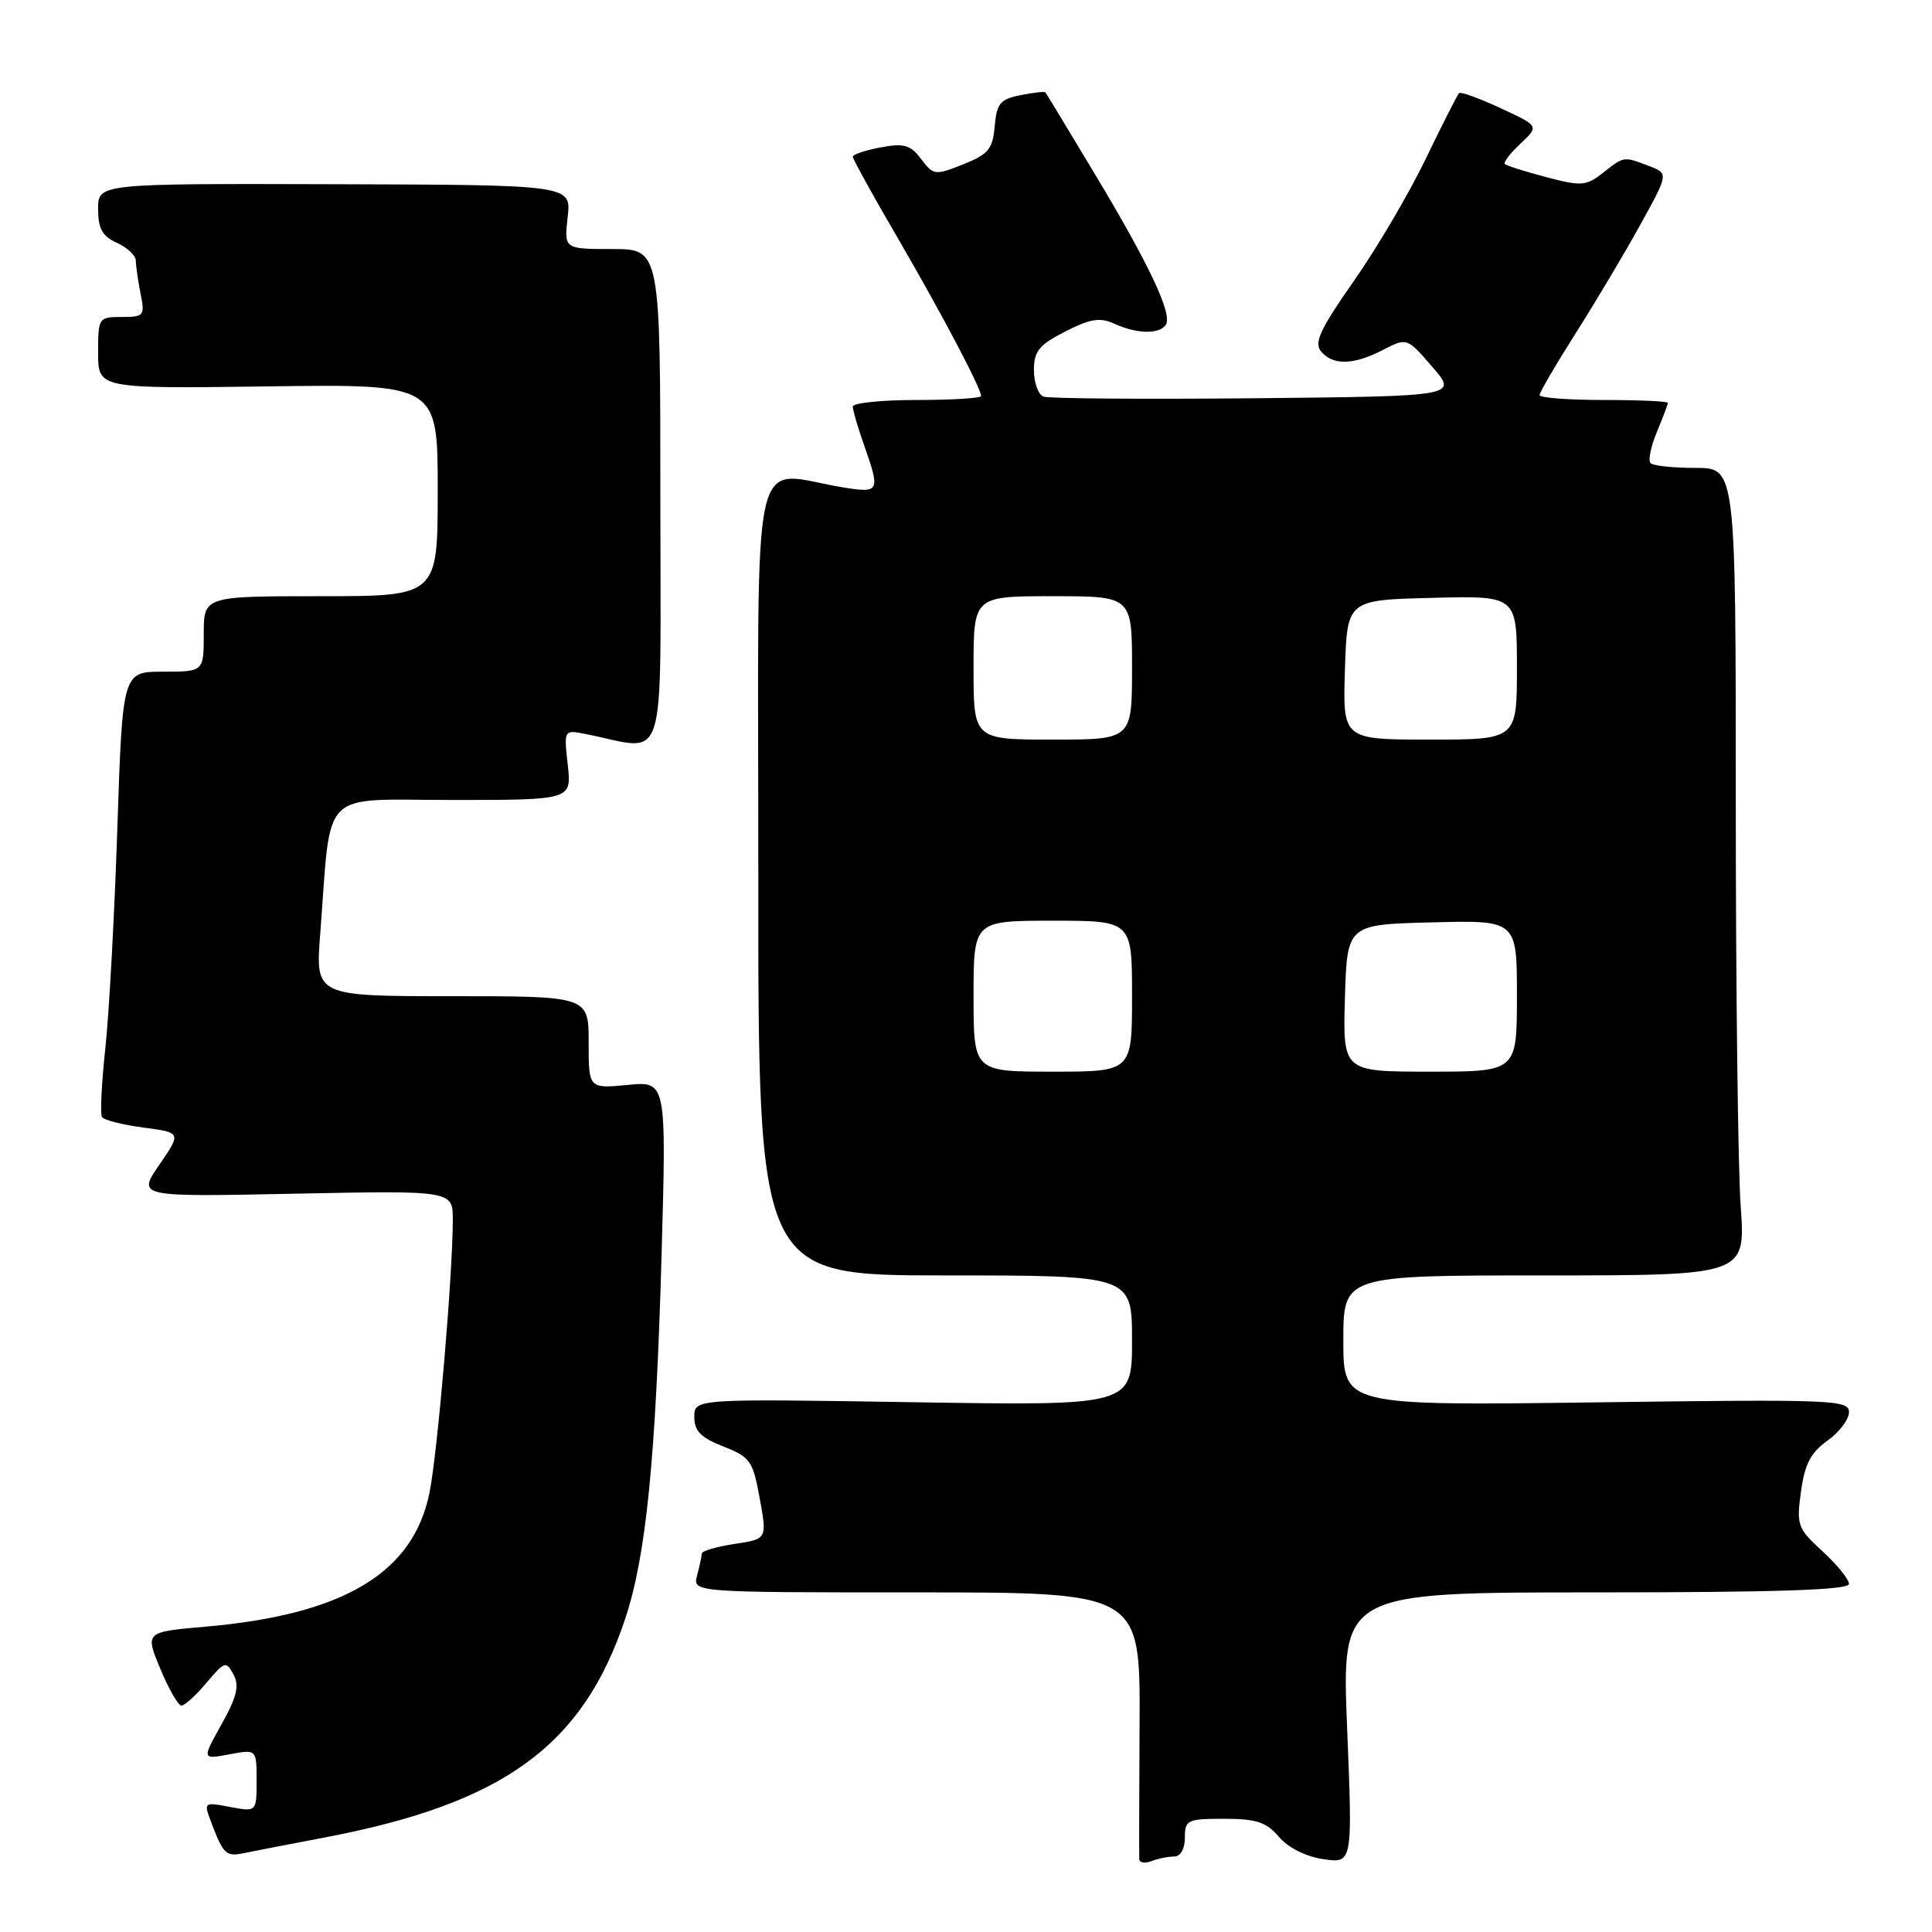 <?xml version="1.0" encoding="UTF-8" standalone="no"?>
<!DOCTYPE svg PUBLIC "-//W3C//DTD SVG 1.1//EN" "http://www.w3.org/Graphics/SVG/1.1/DTD/svg11.dtd" >
<svg xmlns="http://www.w3.org/2000/svg" xmlns:xlink="http://www.w3.org/1999/xlink" version="1.1" viewBox="0 0 256 256">
 <g >
 <path fill="currentColor"
d=" M 155.58 246.00 C 156.43 246.00 157.00 244.99 157.00 243.50 C 157.00 241.15 157.32 241.00 162.21 241.00 C 166.48 241.00 167.80 241.44 169.46 243.39 C 170.69 244.84 173.03 246.01 175.36 246.35 C 179.23 246.91 179.23 246.91 178.50 228.96 C 177.77 211.00 177.77 211.00 211.38 211.00 C 235.44 211.00 245.00 210.68 245.00 209.88 C 245.00 209.27 243.42 207.33 241.50 205.56 C 238.18 202.52 238.02 202.10 238.64 197.64 C 239.13 194.01 239.94 192.47 242.14 190.90 C 243.71 189.78 245.00 188.08 245.00 187.12 C 245.00 185.48 242.88 185.40 211.50 185.82 C 178.00 186.26 178.00 186.26 178.00 177.63 C 178.00 169.00 178.00 169.00 204.65 169.00 C 231.30 169.00 231.30 169.00 230.65 159.85 C 230.29 154.81 230.00 130.74 230.00 106.35 C 230.00 62.00 230.00 62.00 224.67 62.00 C 221.73 62.00 219.05 61.72 218.71 61.37 C 218.36 61.03 218.74 59.17 219.54 57.25 C 220.34 55.33 221.00 53.59 221.00 53.38 C 221.00 53.17 217.18 53.00 212.50 53.00 C 207.82 53.00 204.00 52.71 204.00 52.35 C 204.00 51.99 206.17 48.28 208.82 44.10 C 211.48 39.92 215.32 33.46 217.37 29.74 C 221.10 22.99 221.10 22.99 218.49 21.99 C 215.09 20.70 215.22 20.69 212.39 22.91 C 210.17 24.65 209.55 24.70 204.88 23.47 C 202.08 22.73 199.62 21.95 199.40 21.73 C 199.18 21.52 200.12 20.30 201.48 19.02 C 203.95 16.70 203.95 16.70 198.83 14.33 C 196.01 13.02 193.54 12.13 193.33 12.34 C 193.12 12.55 191.12 16.48 188.90 21.08 C 186.68 25.68 182.39 32.97 179.36 37.28 C 174.92 43.62 174.09 45.41 175.05 46.57 C 176.62 48.45 179.36 48.38 183.26 46.36 C 186.43 44.73 186.43 44.73 189.79 48.61 C 193.15 52.50 193.15 52.50 166.34 52.77 C 151.59 52.91 138.96 52.82 138.26 52.55 C 137.57 52.28 137.00 50.71 137.00 49.05 C 137.00 46.53 137.67 45.70 141.15 43.93 C 144.50 42.22 145.75 42.02 147.69 42.91 C 150.68 44.27 153.69 44.31 154.49 43.01 C 155.37 41.60 152.26 35.02 145.02 22.97 C 141.56 17.21 138.64 12.38 138.52 12.24 C 138.41 12.10 136.92 12.27 135.21 12.61 C 132.53 13.14 132.07 13.71 131.80 16.73 C 131.54 19.76 130.97 20.44 127.62 21.78 C 123.89 23.26 123.68 23.23 122.06 21.08 C 120.64 19.19 119.79 18.95 116.69 19.53 C 114.66 19.91 113.00 20.47 113.00 20.77 C 113.00 21.07 115.64 25.86 118.88 31.41 C 124.70 41.41 130.00 51.44 130.00 52.47 C 130.00 52.76 126.17 53.00 121.50 53.00 C 116.83 53.00 113.00 53.39 113.00 53.87 C 113.00 54.36 113.67 56.66 114.50 59.00 C 116.64 65.07 116.53 65.34 112.00 64.63 C 99.13 62.61 100.50 56.49 100.48 115.91 C 100.46 169.00 100.46 169.00 125.23 169.00 C 150.00 169.00 150.00 169.00 150.00 177.63 C 150.00 186.27 150.00 186.27 121.00 185.80 C 92.00 185.34 92.00 185.34 92.00 187.75 C 92.00 189.62 92.87 190.50 95.85 191.67 C 99.42 193.07 99.77 193.58 100.67 198.56 C 101.65 203.93 101.65 203.93 97.32 204.58 C 94.95 204.94 92.99 205.51 92.99 205.86 C 92.98 206.21 92.70 207.51 92.37 208.75 C 91.77 211.00 91.77 211.00 121.42 211.00 C 151.08 211.00 151.08 211.00 151.00 228.25 C 150.95 237.74 150.93 245.89 150.96 246.36 C 150.98 246.83 151.71 246.94 152.58 246.61 C 153.45 246.27 154.80 246.00 155.58 246.00 Z  M 43.00 243.48 C 66.73 238.97 77.24 231.33 82.84 214.50 C 85.61 206.19 86.89 193.39 87.66 166.38 C 88.31 143.26 88.31 143.26 83.16 143.76 C 78.00 144.25 78.00 144.25 78.00 138.13 C 78.00 132.00 78.00 132.00 59.90 132.00 C 41.79 132.00 41.79 132.00 42.43 123.75 C 43.94 104.17 42.13 106.00 59.97 106.00 C 75.75 106.00 75.75 106.00 75.23 101.35 C 74.71 96.69 74.71 96.69 77.60 97.26 C 88.60 99.43 87.50 102.88 87.50 66.06 C 87.50 33.00 87.50 33.00 81.12 33.00 C 74.74 33.00 74.74 33.00 75.22 28.75 C 75.70 24.50 75.70 24.50 44.35 24.41 C 13.00 24.32 13.00 24.32 13.00 27.68 C 13.00 30.30 13.55 31.30 15.50 32.18 C 16.88 32.81 18.00 33.87 18.00 34.54 C 18.00 35.20 18.28 37.16 18.62 38.87 C 19.22 41.84 19.09 42.00 16.12 42.00 C 13.06 42.00 13.00 42.10 13.00 46.75 C 13.00 51.50 13.00 51.50 35.50 51.20 C 58.00 50.89 58.00 50.89 58.00 64.95 C 58.00 79.00 58.00 79.00 42.50 79.00 C 27.00 79.00 27.00 79.00 27.00 84.00 C 27.00 89.00 27.00 89.00 21.62 89.00 C 16.24 89.00 16.24 89.00 15.55 109.75 C 15.17 121.16 14.46 134.28 13.96 138.89 C 13.46 143.51 13.26 147.61 13.51 148.01 C 13.75 148.41 16.23 149.04 19.00 149.41 C 24.04 150.07 24.04 150.07 21.11 154.34 C 18.18 158.60 18.18 158.60 39.09 158.17 C 60.00 157.75 60.00 157.75 60.00 161.63 C 59.99 168.95 57.98 192.51 56.91 197.79 C 54.76 208.43 45.55 213.94 27.27 215.54 C 19.21 216.24 19.21 216.24 21.24 221.12 C 22.35 223.80 23.62 226.00 24.04 226.00 C 24.47 226.00 25.97 224.64 27.36 222.98 C 29.77 220.12 29.96 220.06 30.94 221.88 C 31.74 223.38 31.39 224.84 29.36 228.47 C 26.75 233.14 26.75 233.14 30.38 232.46 C 34.00 231.78 34.00 231.78 34.00 235.93 C 34.00 240.09 34.00 240.09 30.48 239.43 C 26.98 238.77 26.97 238.78 28.01 241.53 C 29.61 245.72 29.95 246.04 32.31 245.55 C 33.52 245.30 38.33 244.37 43.00 243.48 Z  M 129.00 132.00 C 129.00 122.00 129.00 122.00 139.50 122.00 C 150.00 122.00 150.00 122.00 150.00 132.00 C 150.00 142.00 150.00 142.00 139.50 142.00 C 129.00 142.00 129.00 142.00 129.00 132.00 Z  M 178.21 132.25 C 178.50 122.50 178.50 122.50 189.75 122.22 C 201.00 121.93 201.00 121.93 201.00 131.97 C 201.00 142.00 201.00 142.00 189.46 142.00 C 177.93 142.00 177.93 142.00 178.21 132.25 Z  M 129.00 88.50 C 129.00 79.00 129.00 79.00 139.50 79.00 C 150.00 79.00 150.00 79.00 150.00 88.50 C 150.00 98.00 150.00 98.00 139.50 98.00 C 129.00 98.00 129.00 98.00 129.00 88.50 Z  M 178.21 88.75 C 178.50 79.50 178.50 79.50 189.75 79.22 C 201.00 78.93 201.00 78.93 201.00 88.47 C 201.00 98.00 201.00 98.00 189.46 98.00 C 177.92 98.00 177.92 98.00 178.21 88.75 Z "/>
</g>
</svg>